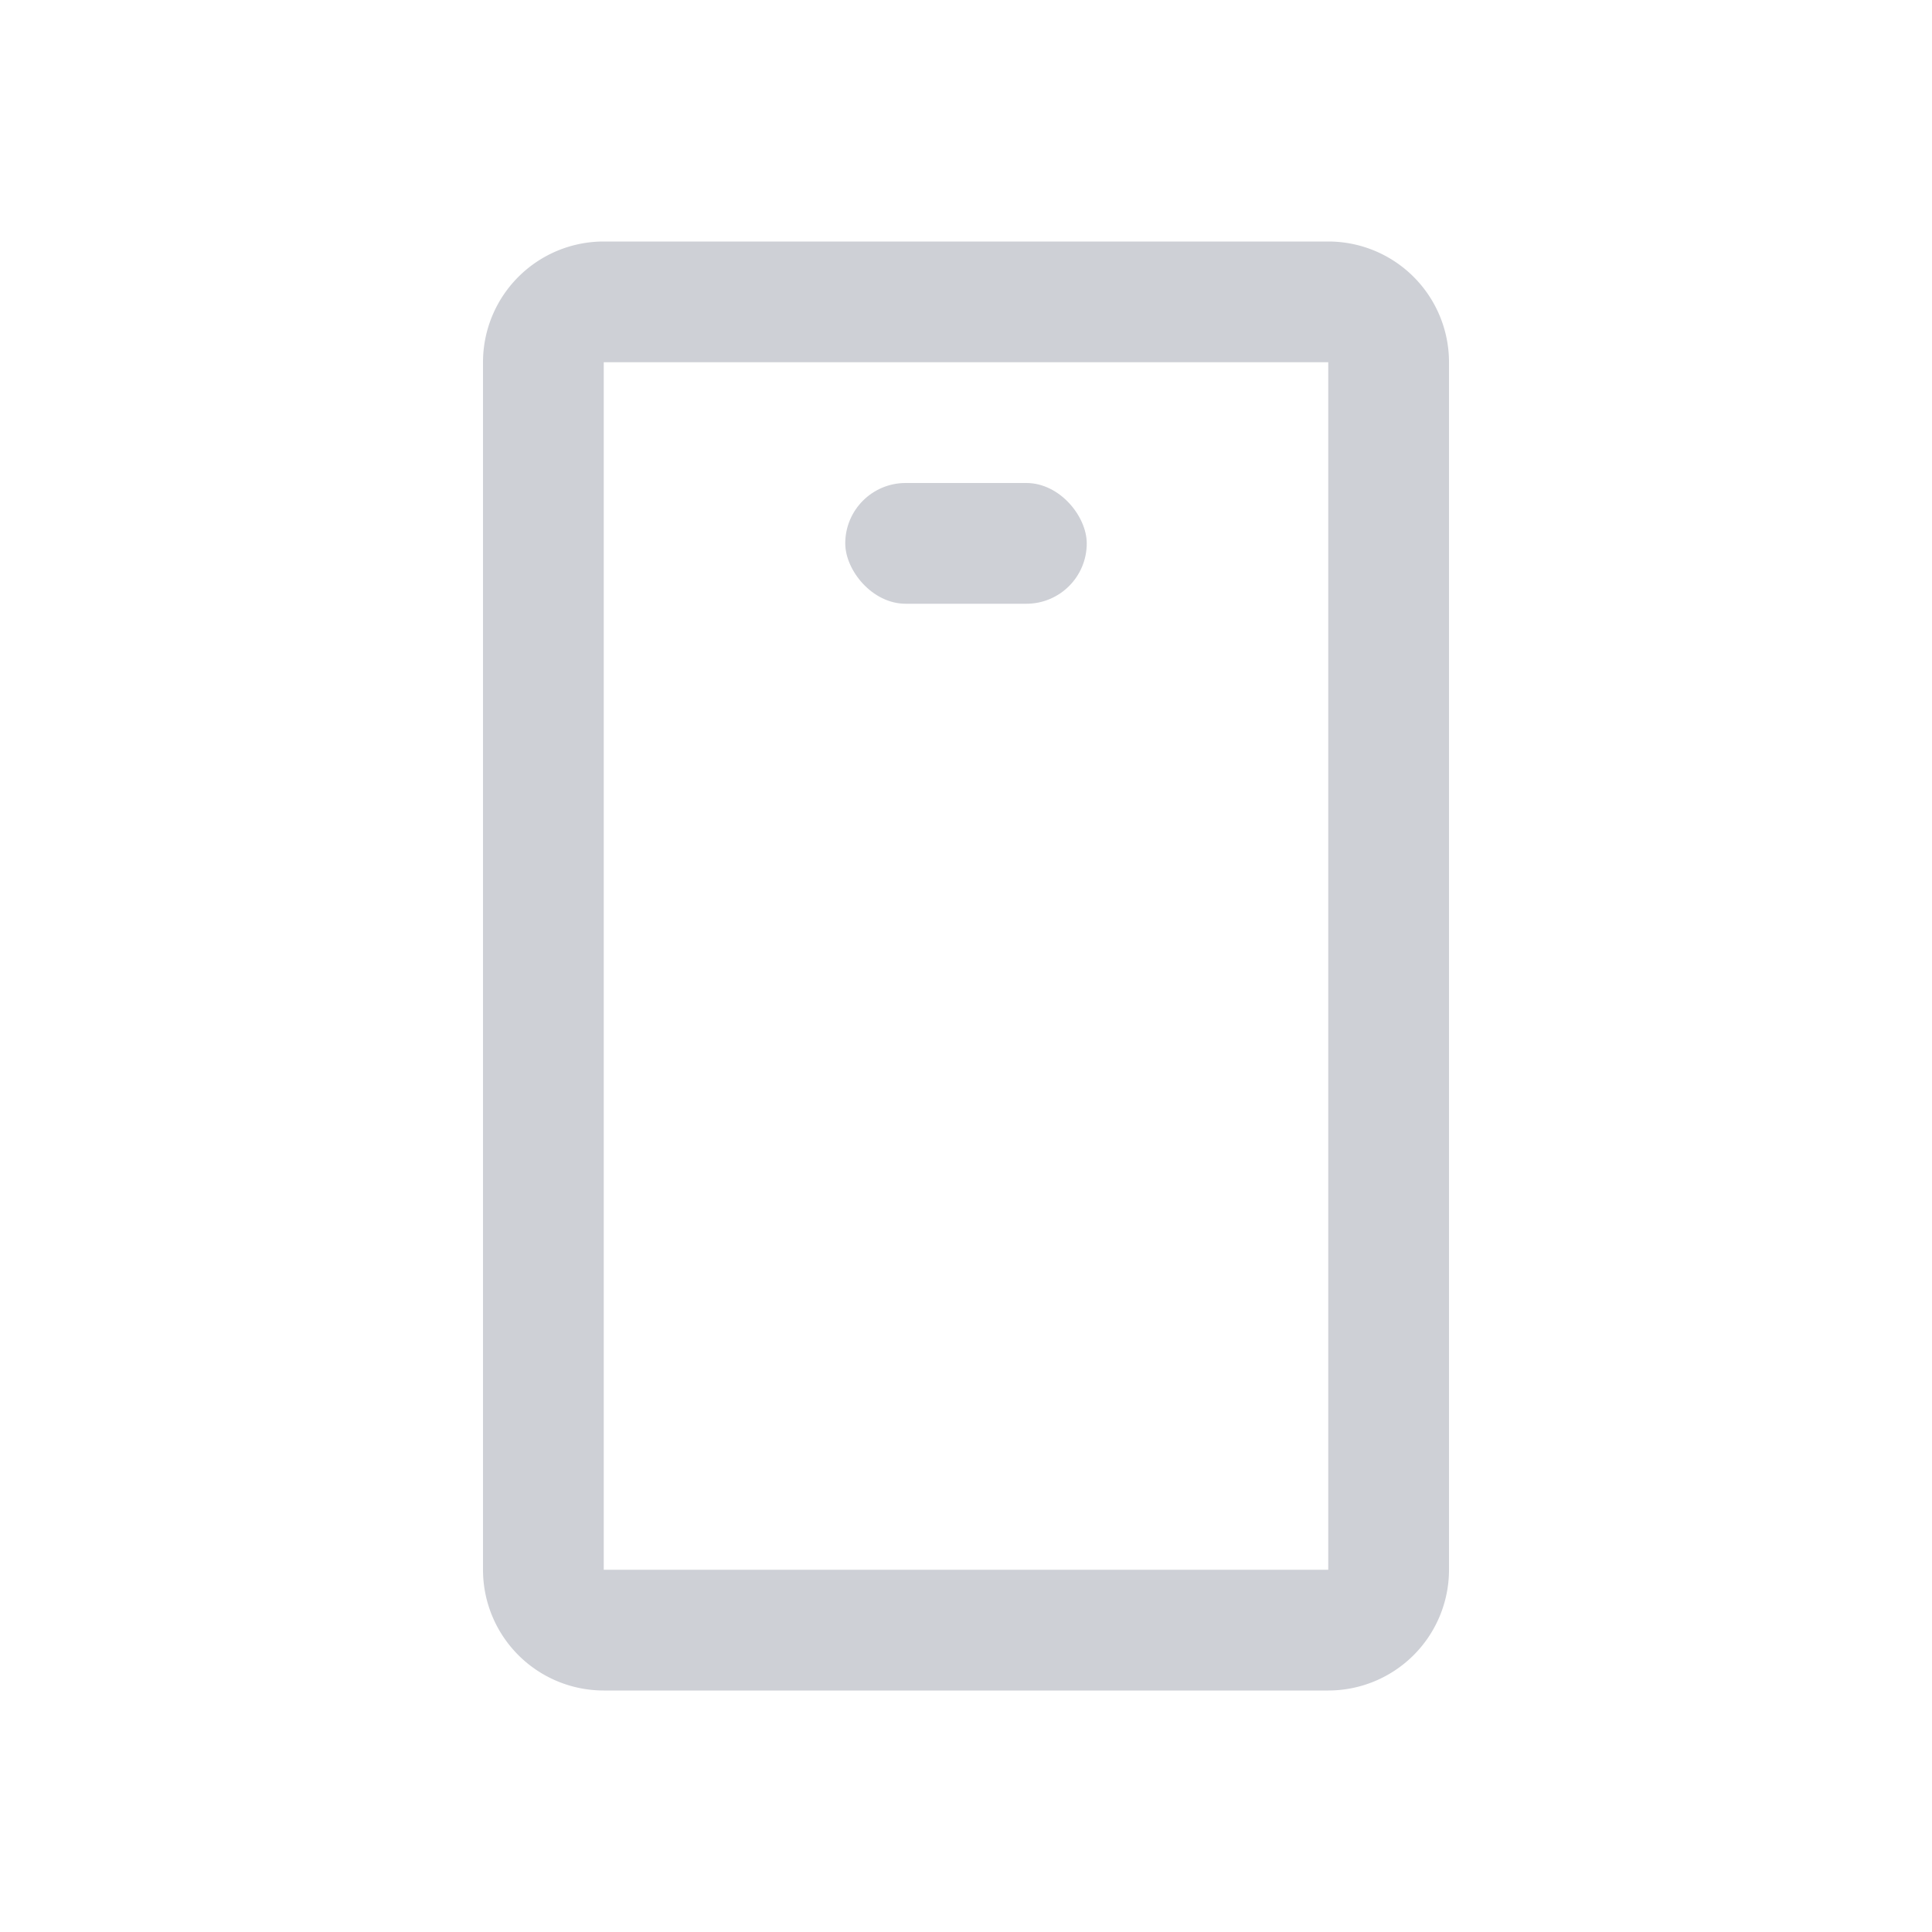 <svg width="16" height="16" viewBox="0 0 16 16" fill="none" xmlns="http://www.w3.org/2000/svg"><g clip-path="url(#clip0_2284_713)"><path d="M11.5 3v10a.5.5 0 0 1-.5.5H5a.5.5 0 0 1-.5-.5V3a.5.5 0 0 1 .5-.5h6a.5.5 0 0 1 .5.5z" stroke="#CED0D6" stroke-linecap="round"/><rect x="7" y="4" width="2" height="1" rx=".5" fill="#CED0D6"/></g><defs><clipPath id="clip0_2284_713"><path fill="#fff" d="M0 0h16v16H0z"/></clipPath></defs></svg>